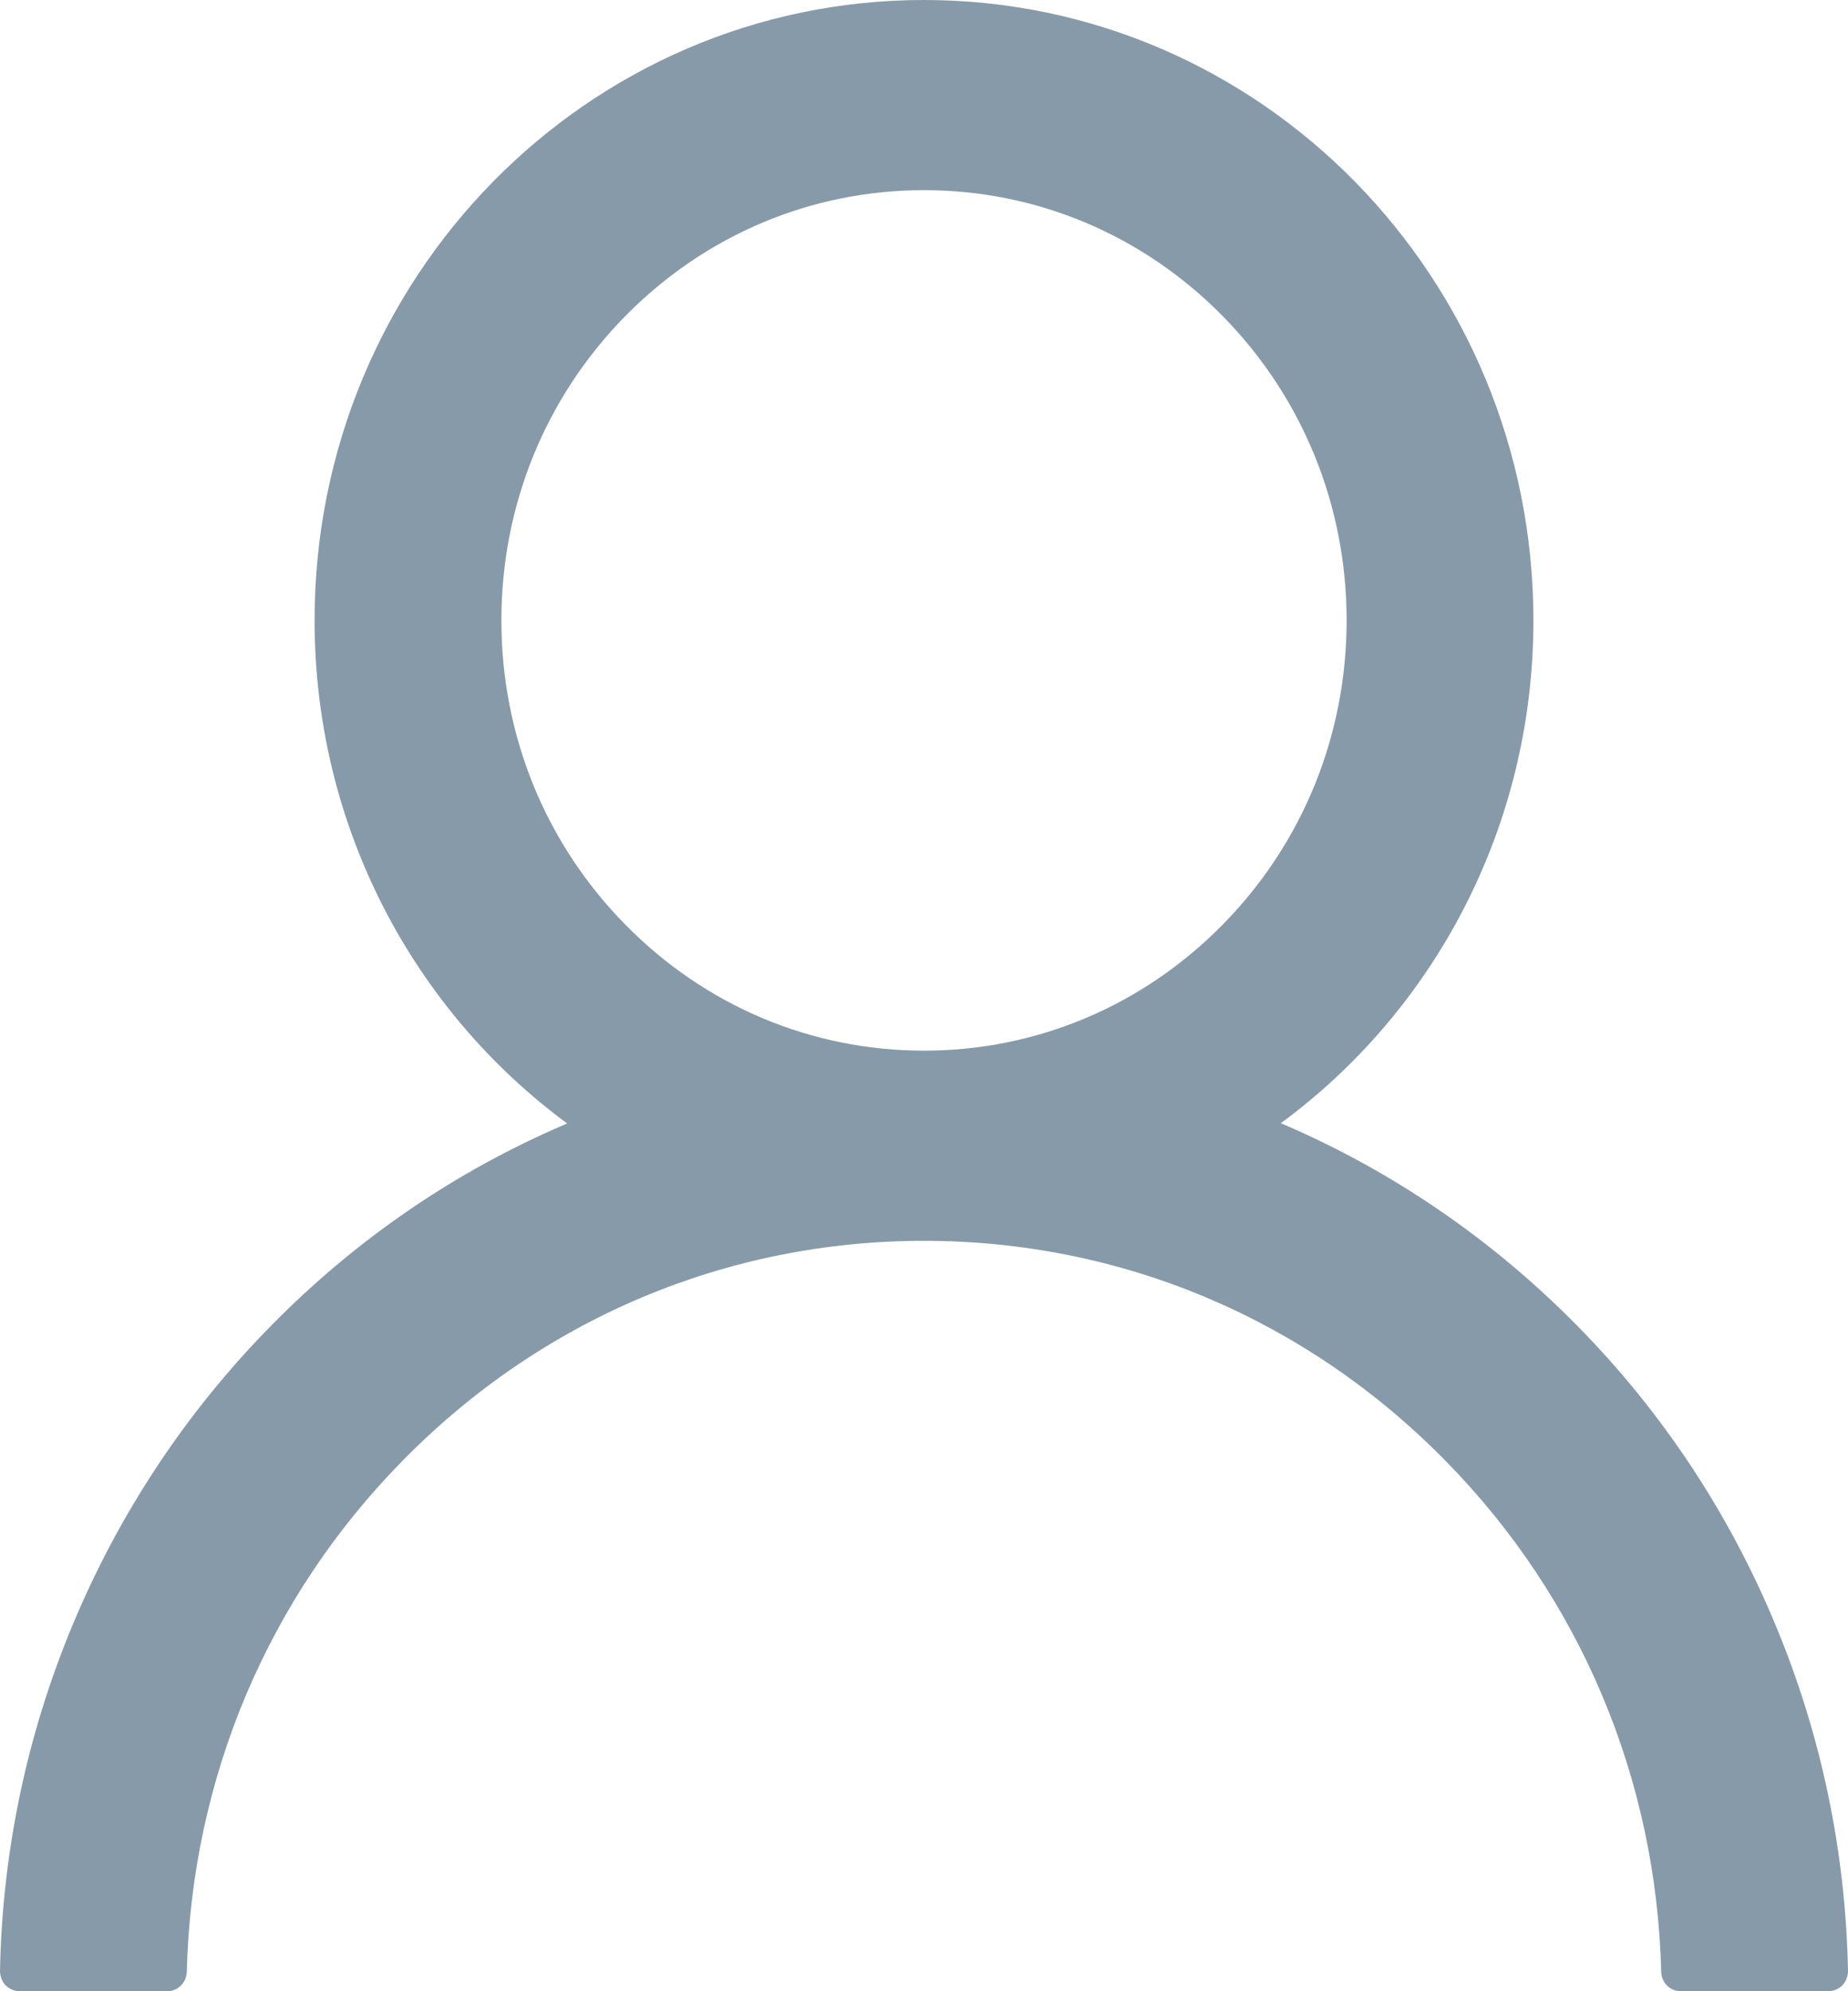 <svg width="13" height="14" viewBox="0 0 13 14" fill="none" xmlns="http://www.w3.org/2000/svg">
<path d="M12.49 11.425C12.164 10.639 11.691 9.925 11.097 9.323C10.504 8.72 9.803 8.238 9.031 7.906C9.024 7.902 9.017 7.901 9.01 7.897C10.087 7.106 10.787 5.816 10.787 4.362C10.787 1.952 8.868 0 6.5 0C4.132 0 2.213 1.952 2.213 4.362C2.213 5.816 2.913 7.106 3.99 7.899C3.983 7.902 3.976 7.904 3.969 7.908C3.195 8.24 2.5 8.717 1.903 9.325C1.31 9.928 0.837 10.641 0.51 11.427C0.189 12.196 0.016 13.02 4.32282e-05 13.856C-0 13.874 0.003 13.893 0.01 13.911C0.016 13.928 0.026 13.944 0.039 13.958C0.052 13.971 0.068 13.982 0.085 13.989C0.102 13.996 0.12 14 0.138 14H1.176C1.252 14 1.312 13.938 1.314 13.863C1.348 12.505 1.884 11.233 2.832 10.27C3.812 9.272 5.114 8.724 6.5 8.724C7.886 8.724 9.188 9.272 10.168 10.27C11.116 11.233 11.652 12.505 11.686 13.863C11.688 13.94 11.748 14 11.824 14H12.862C12.88 14 12.898 13.996 12.915 13.989C12.932 13.982 12.948 13.971 12.961 13.958C12.974 13.944 12.984 13.928 12.99 13.911C12.997 13.893 13 13.874 13 13.856C12.983 13.015 12.812 12.197 12.49 11.425ZM6.5 7.387C5.707 7.387 4.96 7.072 4.398 6.5C3.836 5.929 3.527 5.169 3.527 4.362C3.527 3.555 3.836 2.795 4.398 2.223C4.96 1.652 5.707 1.337 6.5 1.337C7.293 1.337 8.04 1.652 8.602 2.223C9.164 2.795 9.473 3.555 9.473 4.362C9.473 5.169 9.164 5.929 8.602 6.5C8.04 7.072 7.293 7.387 6.5 7.387Z" fill="#869AA9"/>
</svg>
